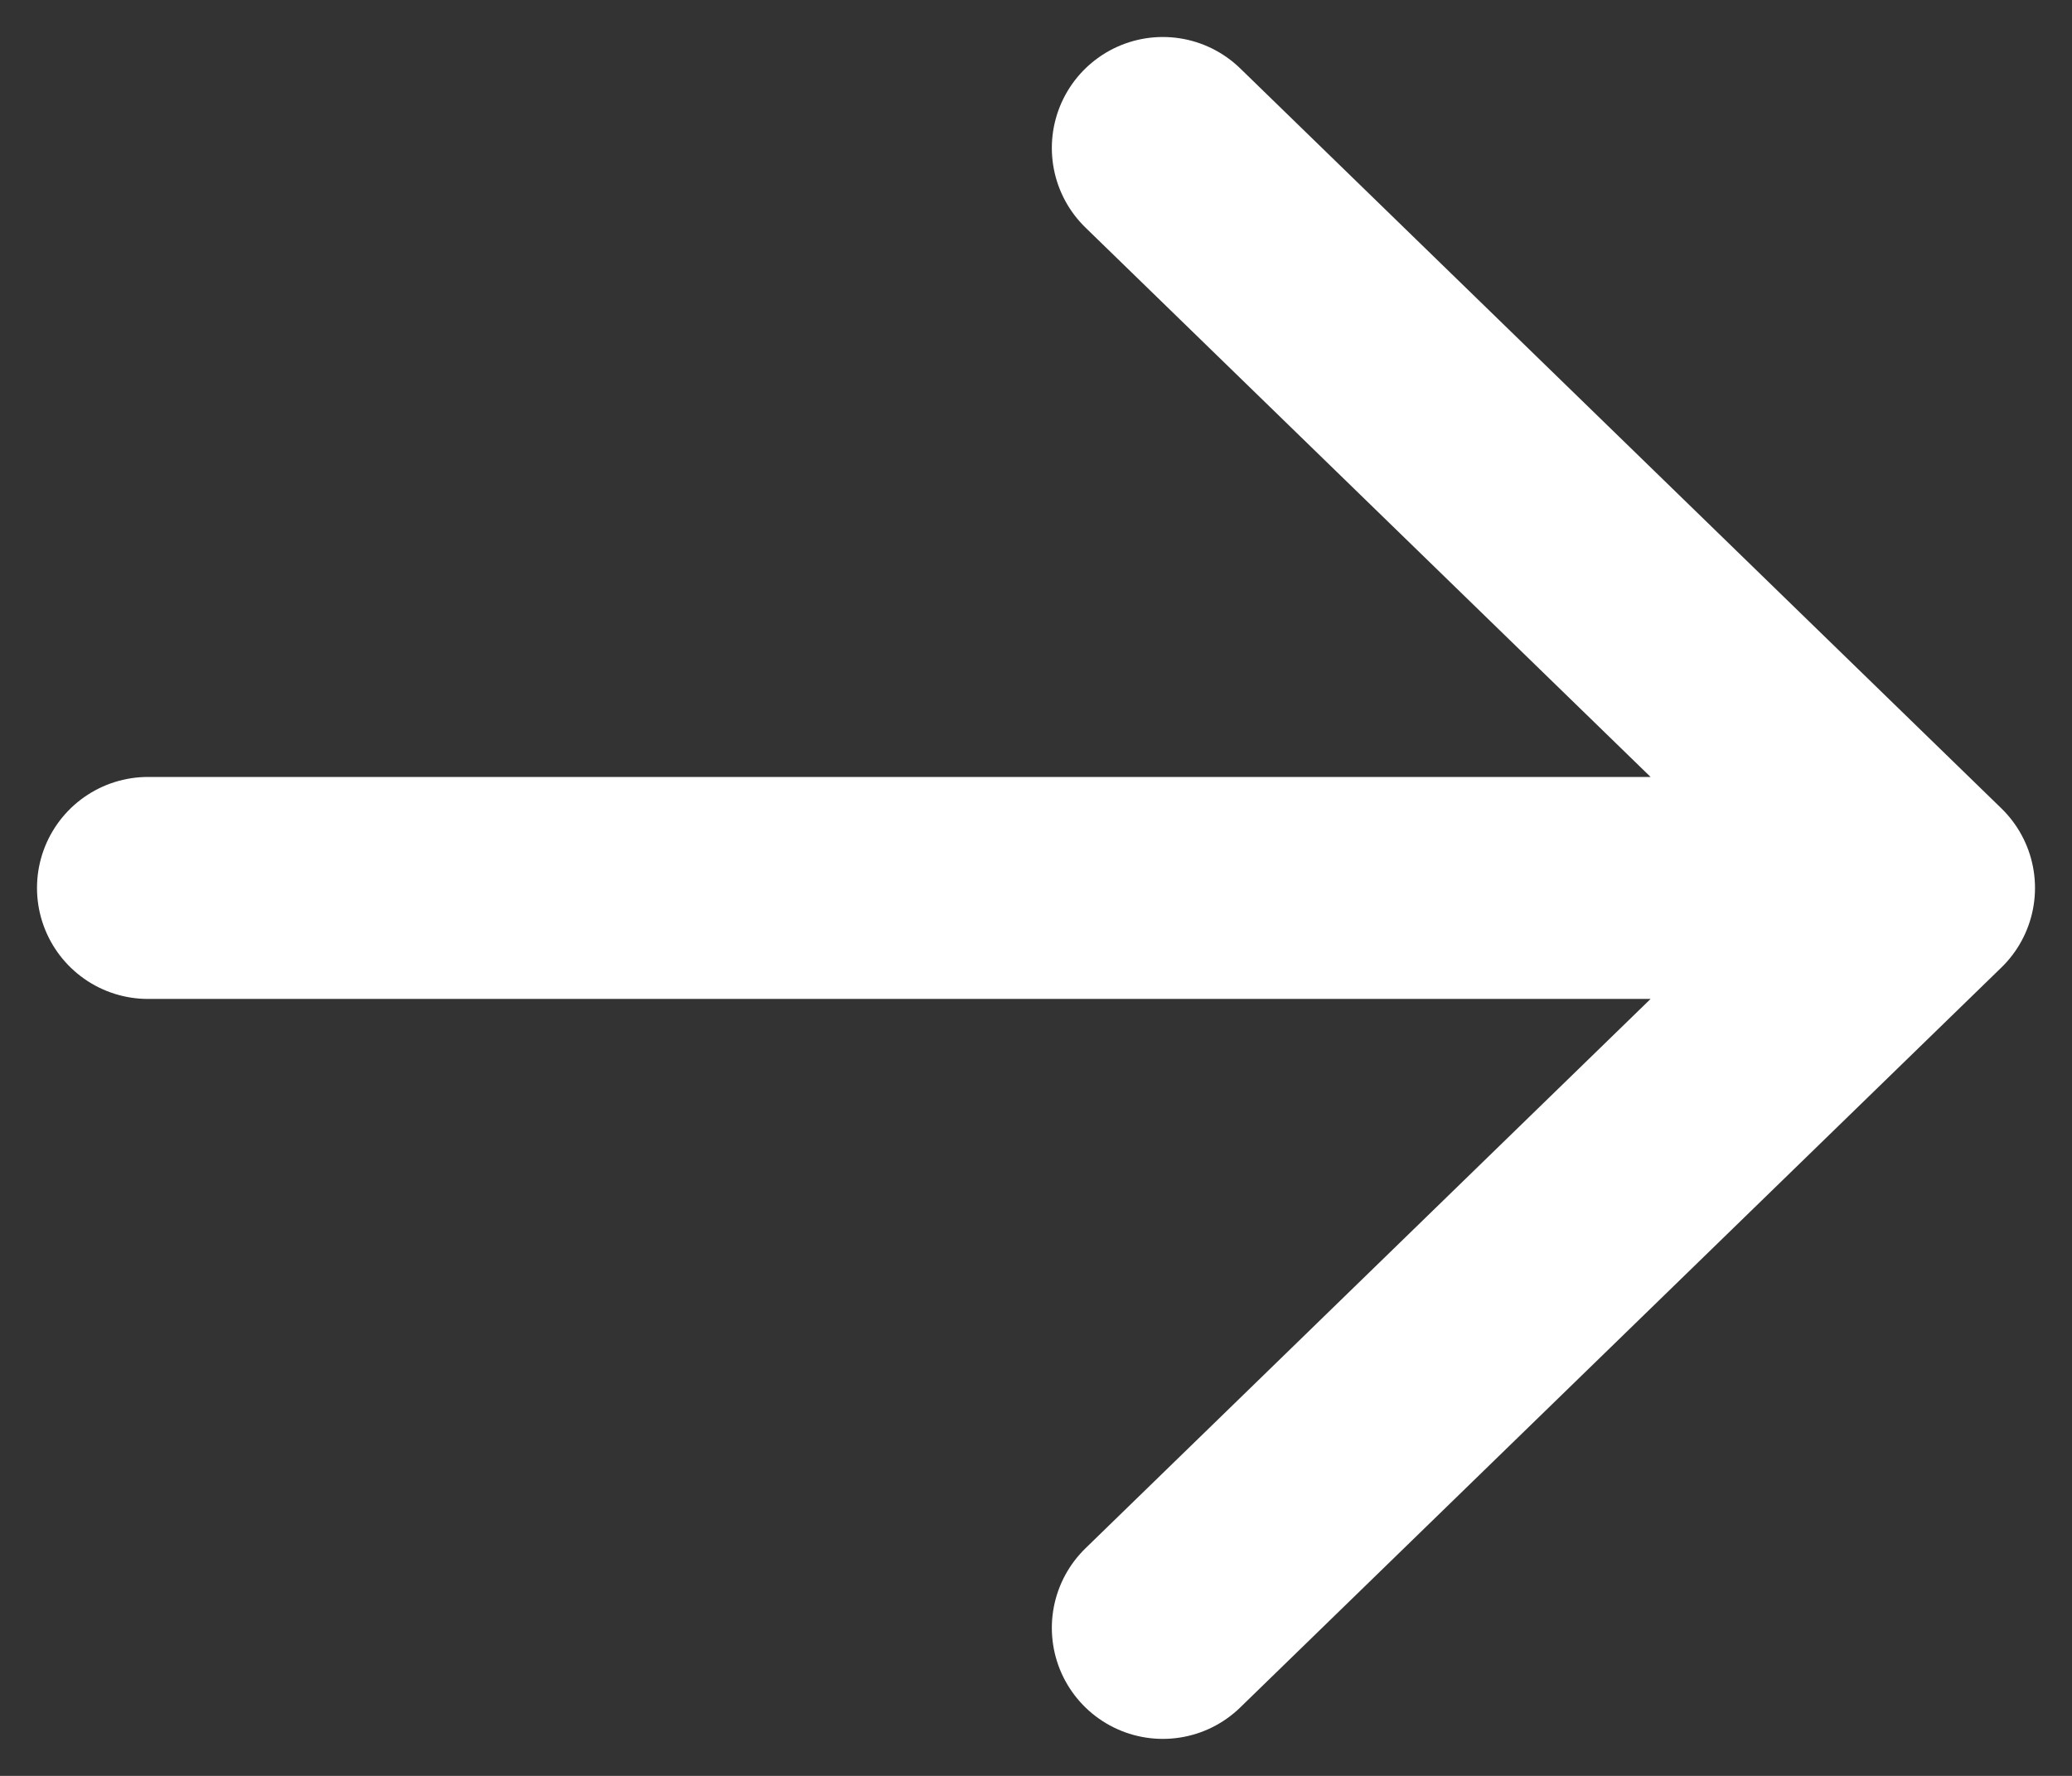 <svg width="14" height="12" viewBox="0 0 14 12" fill="none" xmlns="http://www.w3.org/2000/svg">
<rect x="0" y="0" width="14" height="12" fill="#333333" stroke="none"/>
<path d="M1 6H13M13 6L7.857 1M13 6L7.857 11" stroke="#fff" stroke-width="1.5" stroke-linecap="round" stroke-linejoin="round"/>
</svg>
